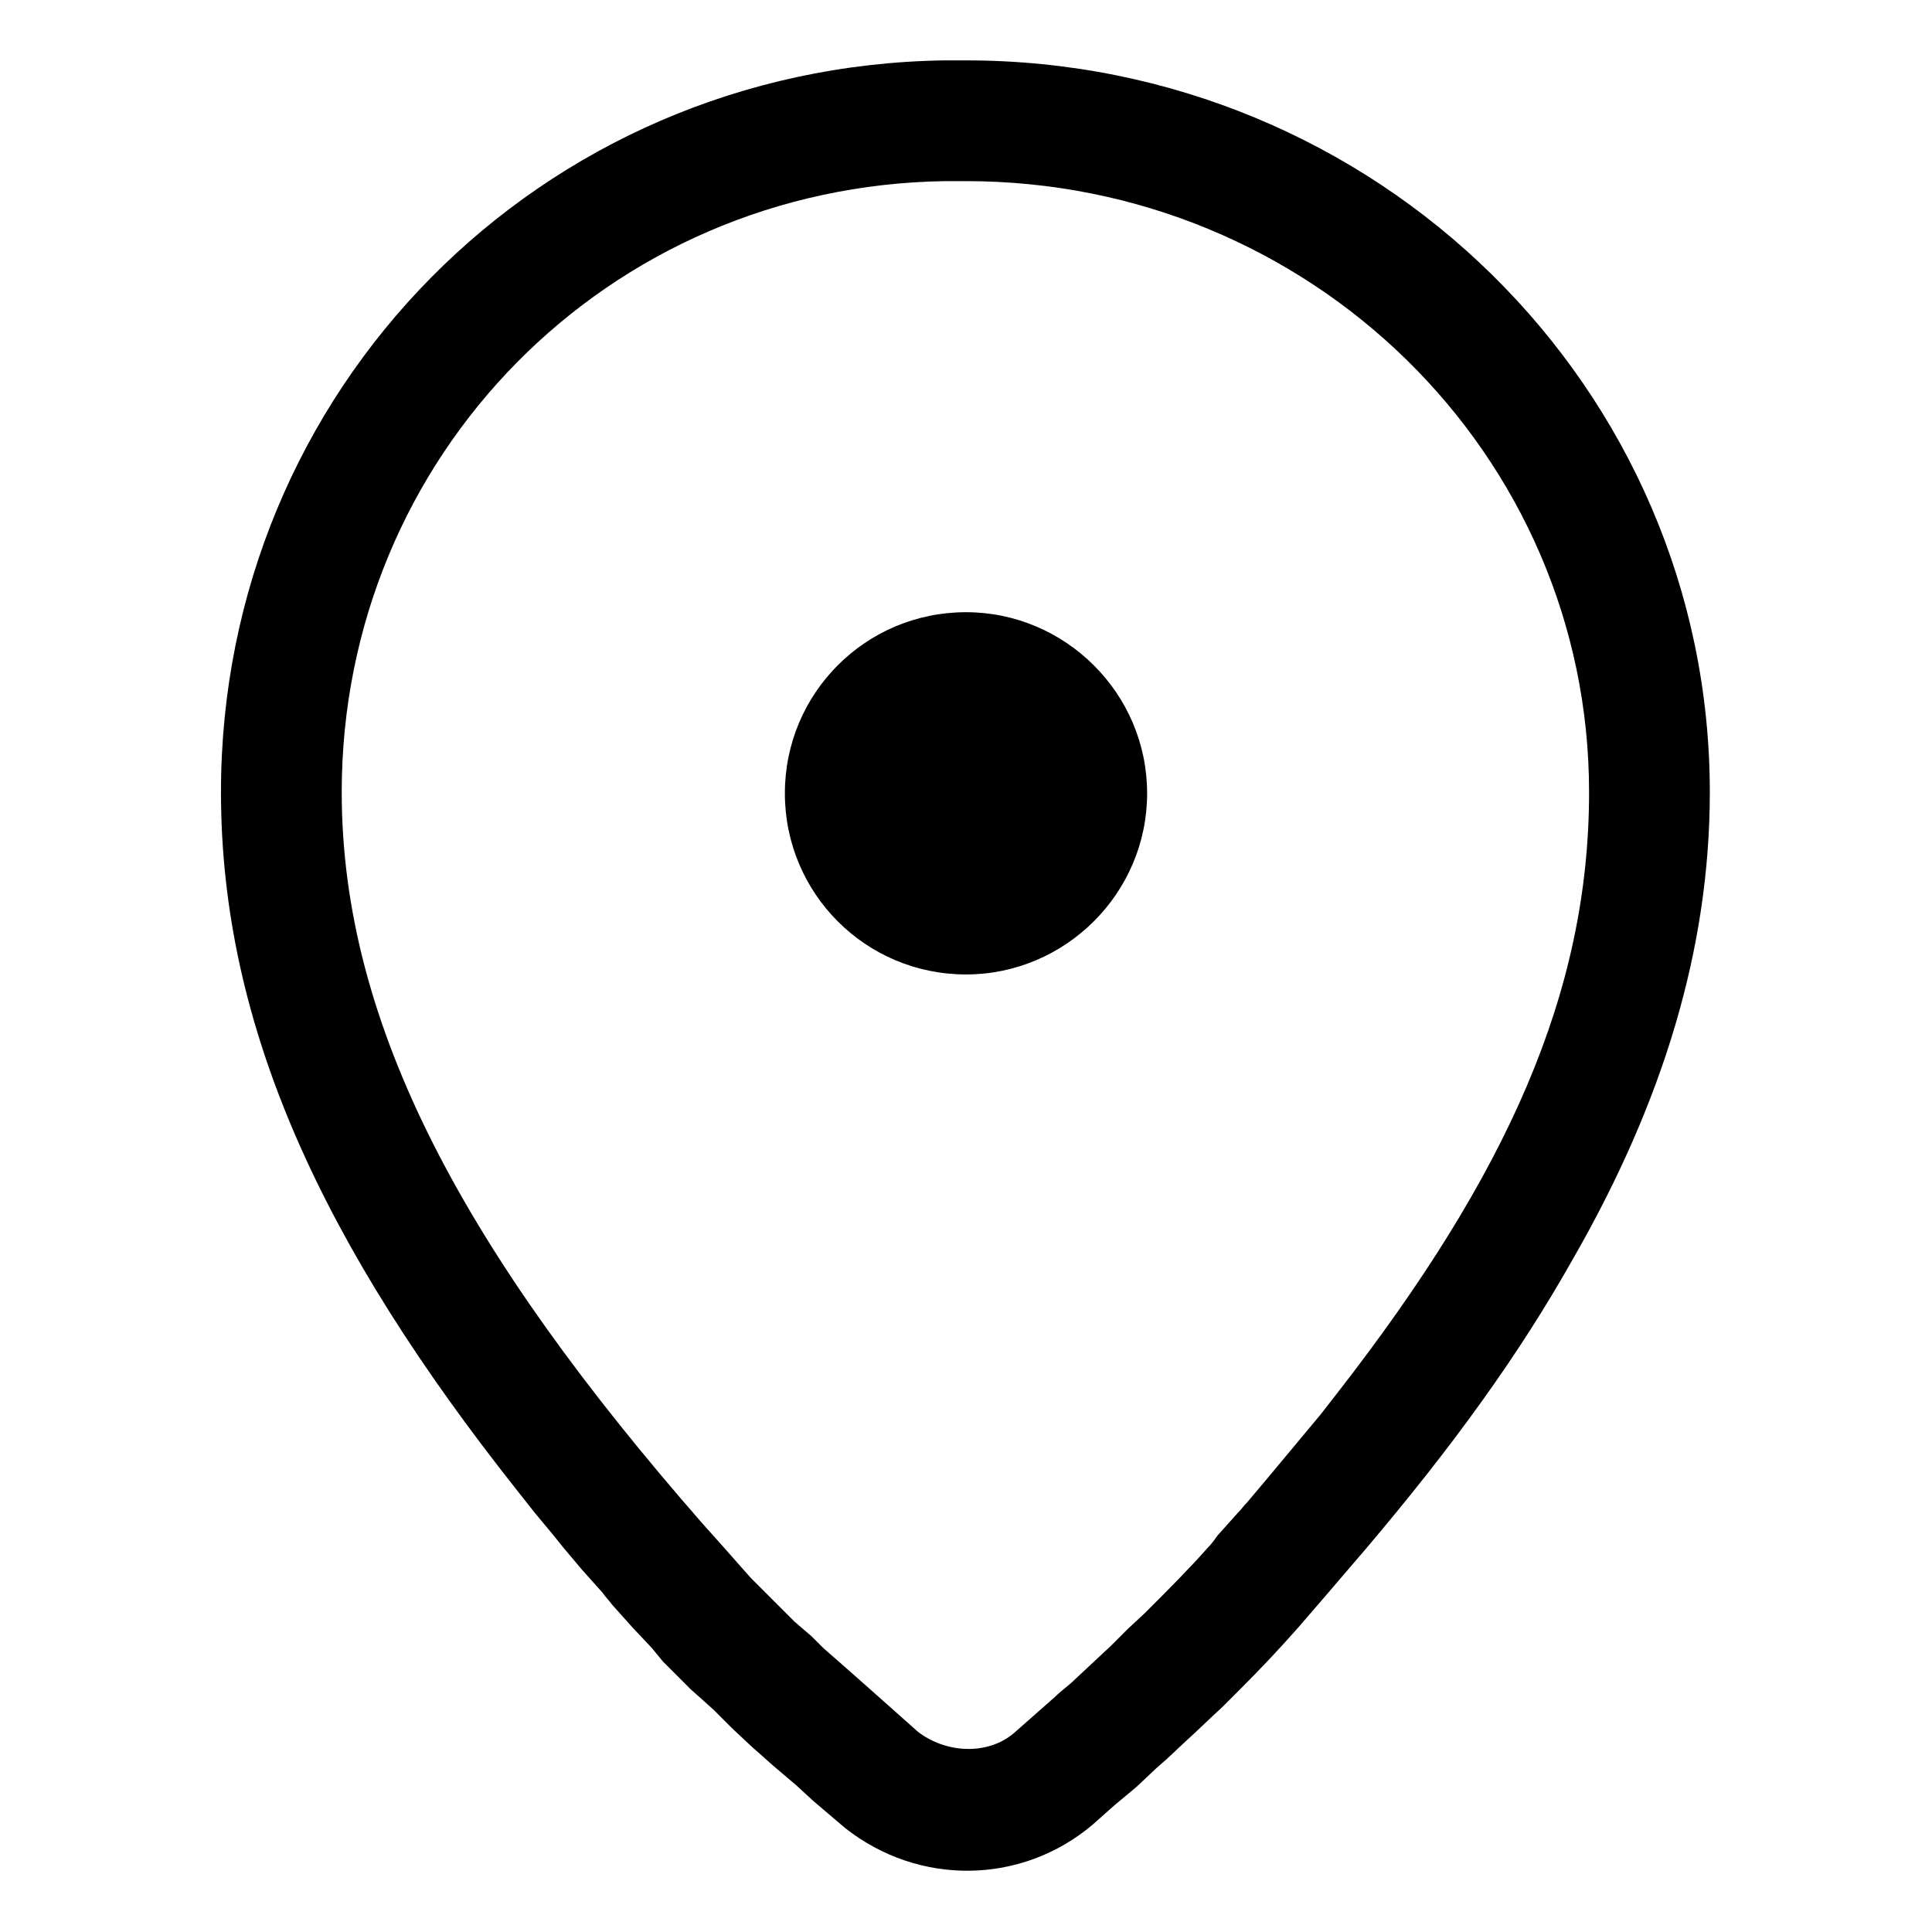 <svg width="16" height="16" viewBox="0 0 16 16" fill="none" xmlns="http://www.w3.org/2000/svg" xmlns:xlink="http://www.w3.org/1999/xlink">
	<desc>
			Created with Pixso.
	</desc>
	<defs>
		<clipPath id="clip20_1649">
			<rect width="16" height="16" fill="white" fill-opacity="0"/>
		</clipPath>
	</defs>
	<g clip-path="url(#clip20_1649)">
		<path d="M8 0.5C11.4 0.5 14.16 3.21 14.16 6.56C14.16 7.86 13.77 9.13 13.03 10.42C12.58 11.22 12.03 11.98 11.3 12.84L11.12 13.05L10.94 13.26C10.88 13.33 10.81 13.41 10.75 13.48C10.6 13.65 10.44 13.82 10.26 14L10.12 14.14C10.02 14.23 9.92 14.33 9.82 14.42L9.66 14.57L9.58 14.64L9.41 14.8C9.35 14.85 9.29 14.9 9.23 14.95L9.05 15.11C8.46 15.61 7.61 15.62 7 15.14L6.73 14.91L6.6 14.79L6.4 14.62L6.22 14.46L6.06 14.31L5.91 14.16L5.81 14.07L5.72 13.99L5.64 13.91L5.56 13.83L5.49 13.76L5.4 13.65L5.24 13.48L5.07 13.29C5.04 13.25 5.01 13.22 4.99 13.19L4.82 13L4.66 12.81L4.58 12.71L4.43 12.53L4.28 12.34C2.68 10.32 1.83 8.51 1.83 6.56C1.83 3.23 4.47 0.55 7.82 0.5L7.91 0.5L8 0.5ZM8 1.5L7.92 1.5L7.83 1.5C5.03 1.54 2.83 3.78 2.83 6.56C2.83 8.5 3.86 10.38 5.82 12.62L5.99 12.81L6.14 12.98L6.22 13.07L6.35 13.2L6.46 13.31L6.58 13.43L6.72 13.55L6.82 13.65L6.98 13.79L7.15 13.94L7.33 14.1L7.6 14.34C7.83 14.52 8.18 14.54 8.4 14.35L8.57 14.2L8.74 14.05C8.79 14 8.85 13.96 8.9 13.91L9.05 13.77L9.2 13.63L9.34 13.49L9.48 13.36C9.67 13.17 9.85 12.99 10 12.82C10.03 12.79 10.06 12.75 10.08 12.72L10.25 12.53C10.28 12.5 10.3 12.47 10.33 12.44L10.49 12.25L10.64 12.07C10.74 11.95 10.84 11.83 10.94 11.71L11.08 11.53C12.48 9.73 13.16 8.22 13.16 6.56C13.16 3.76 10.85 1.5 8 1.5ZM8 5.07C8.82 5.07 9.5 5.74 9.5 6.57C9.5 7.4 8.82 8.07 8 8.07C7.17 8.07 6.5 7.4 6.5 6.57C6.5 5.74 7.17 5.07 8 5.07Z" fill="#000000" fill-opacity="1" fill-rule="nonzero"/>
		<path d="M14.16 6.56C14.16 7.86 13.77 9.13 13.03 10.42C12.58 11.22 12.03 11.98 11.3 12.84L11.12 13.05L10.94 13.26C10.88 13.33 10.81 13.41 10.75 13.48C10.6 13.65 10.44 13.82 10.26 14L10.12 14.14C10.02 14.23 9.92 14.33 9.82 14.42L9.66 14.57L9.58 14.64L9.41 14.8C9.35 14.85 9.29 14.9 9.23 14.95L9.05 15.11C8.46 15.61 7.61 15.62 7 15.14L6.73 14.91L6.6 14.79L6.4 14.62L6.22 14.46L6.06 14.31L5.91 14.16L5.81 14.07L5.72 13.99L5.64 13.91L5.56 13.83L5.49 13.76L5.4 13.65L5.24 13.48L5.07 13.29C5.04 13.25 5.01 13.22 4.99 13.19L4.82 13L4.66 12.81L4.58 12.71L4.43 12.53L4.28 12.34C2.68 10.32 1.83 8.51 1.83 6.56C1.83 3.23 4.47 0.55 7.82 0.5L7.91 0.5L8 0.5C11.4 0.5 14.16 3.21 14.16 6.56ZM7.92 1.5L7.83 1.5C5.03 1.54 2.83 3.78 2.83 6.56C2.83 8.5 3.86 10.38 5.82 12.62L5.99 12.81L6.14 12.98L6.22 13.07L6.35 13.2L6.46 13.31L6.58 13.43L6.72 13.55L6.82 13.65L6.98 13.79L7.15 13.94L7.33 14.1L7.6 14.34C7.83 14.52 8.18 14.54 8.4 14.35L8.57 14.2L8.74 14.05C8.79 14 8.85 13.96 8.9 13.91L9.05 13.77L9.2 13.63L9.34 13.49L9.48 13.36C9.67 13.17 9.85 12.99 10 12.82C10.03 12.79 10.06 12.75 10.08 12.72L10.25 12.53C10.28 12.5 10.3 12.47 10.33 12.44L10.49 12.25L10.64 12.07C10.74 11.95 10.84 11.83 10.94 11.71L11.08 11.53C12.48 9.73 13.16 8.22 13.16 6.56C13.16 3.76 10.85 1.5 8 1.5L7.92 1.5ZM9.5 6.57C9.5 7.4 8.82 8.07 8 8.07C7.17 8.07 6.5 7.4 6.5 6.57C6.5 5.74 7.17 5.07 8 5.07C8.82 5.07 9.5 5.74 9.5 6.57Z" stroke="#000000" stroke-opacity="0" stroke-width="1"/>
	</g>
</svg>

